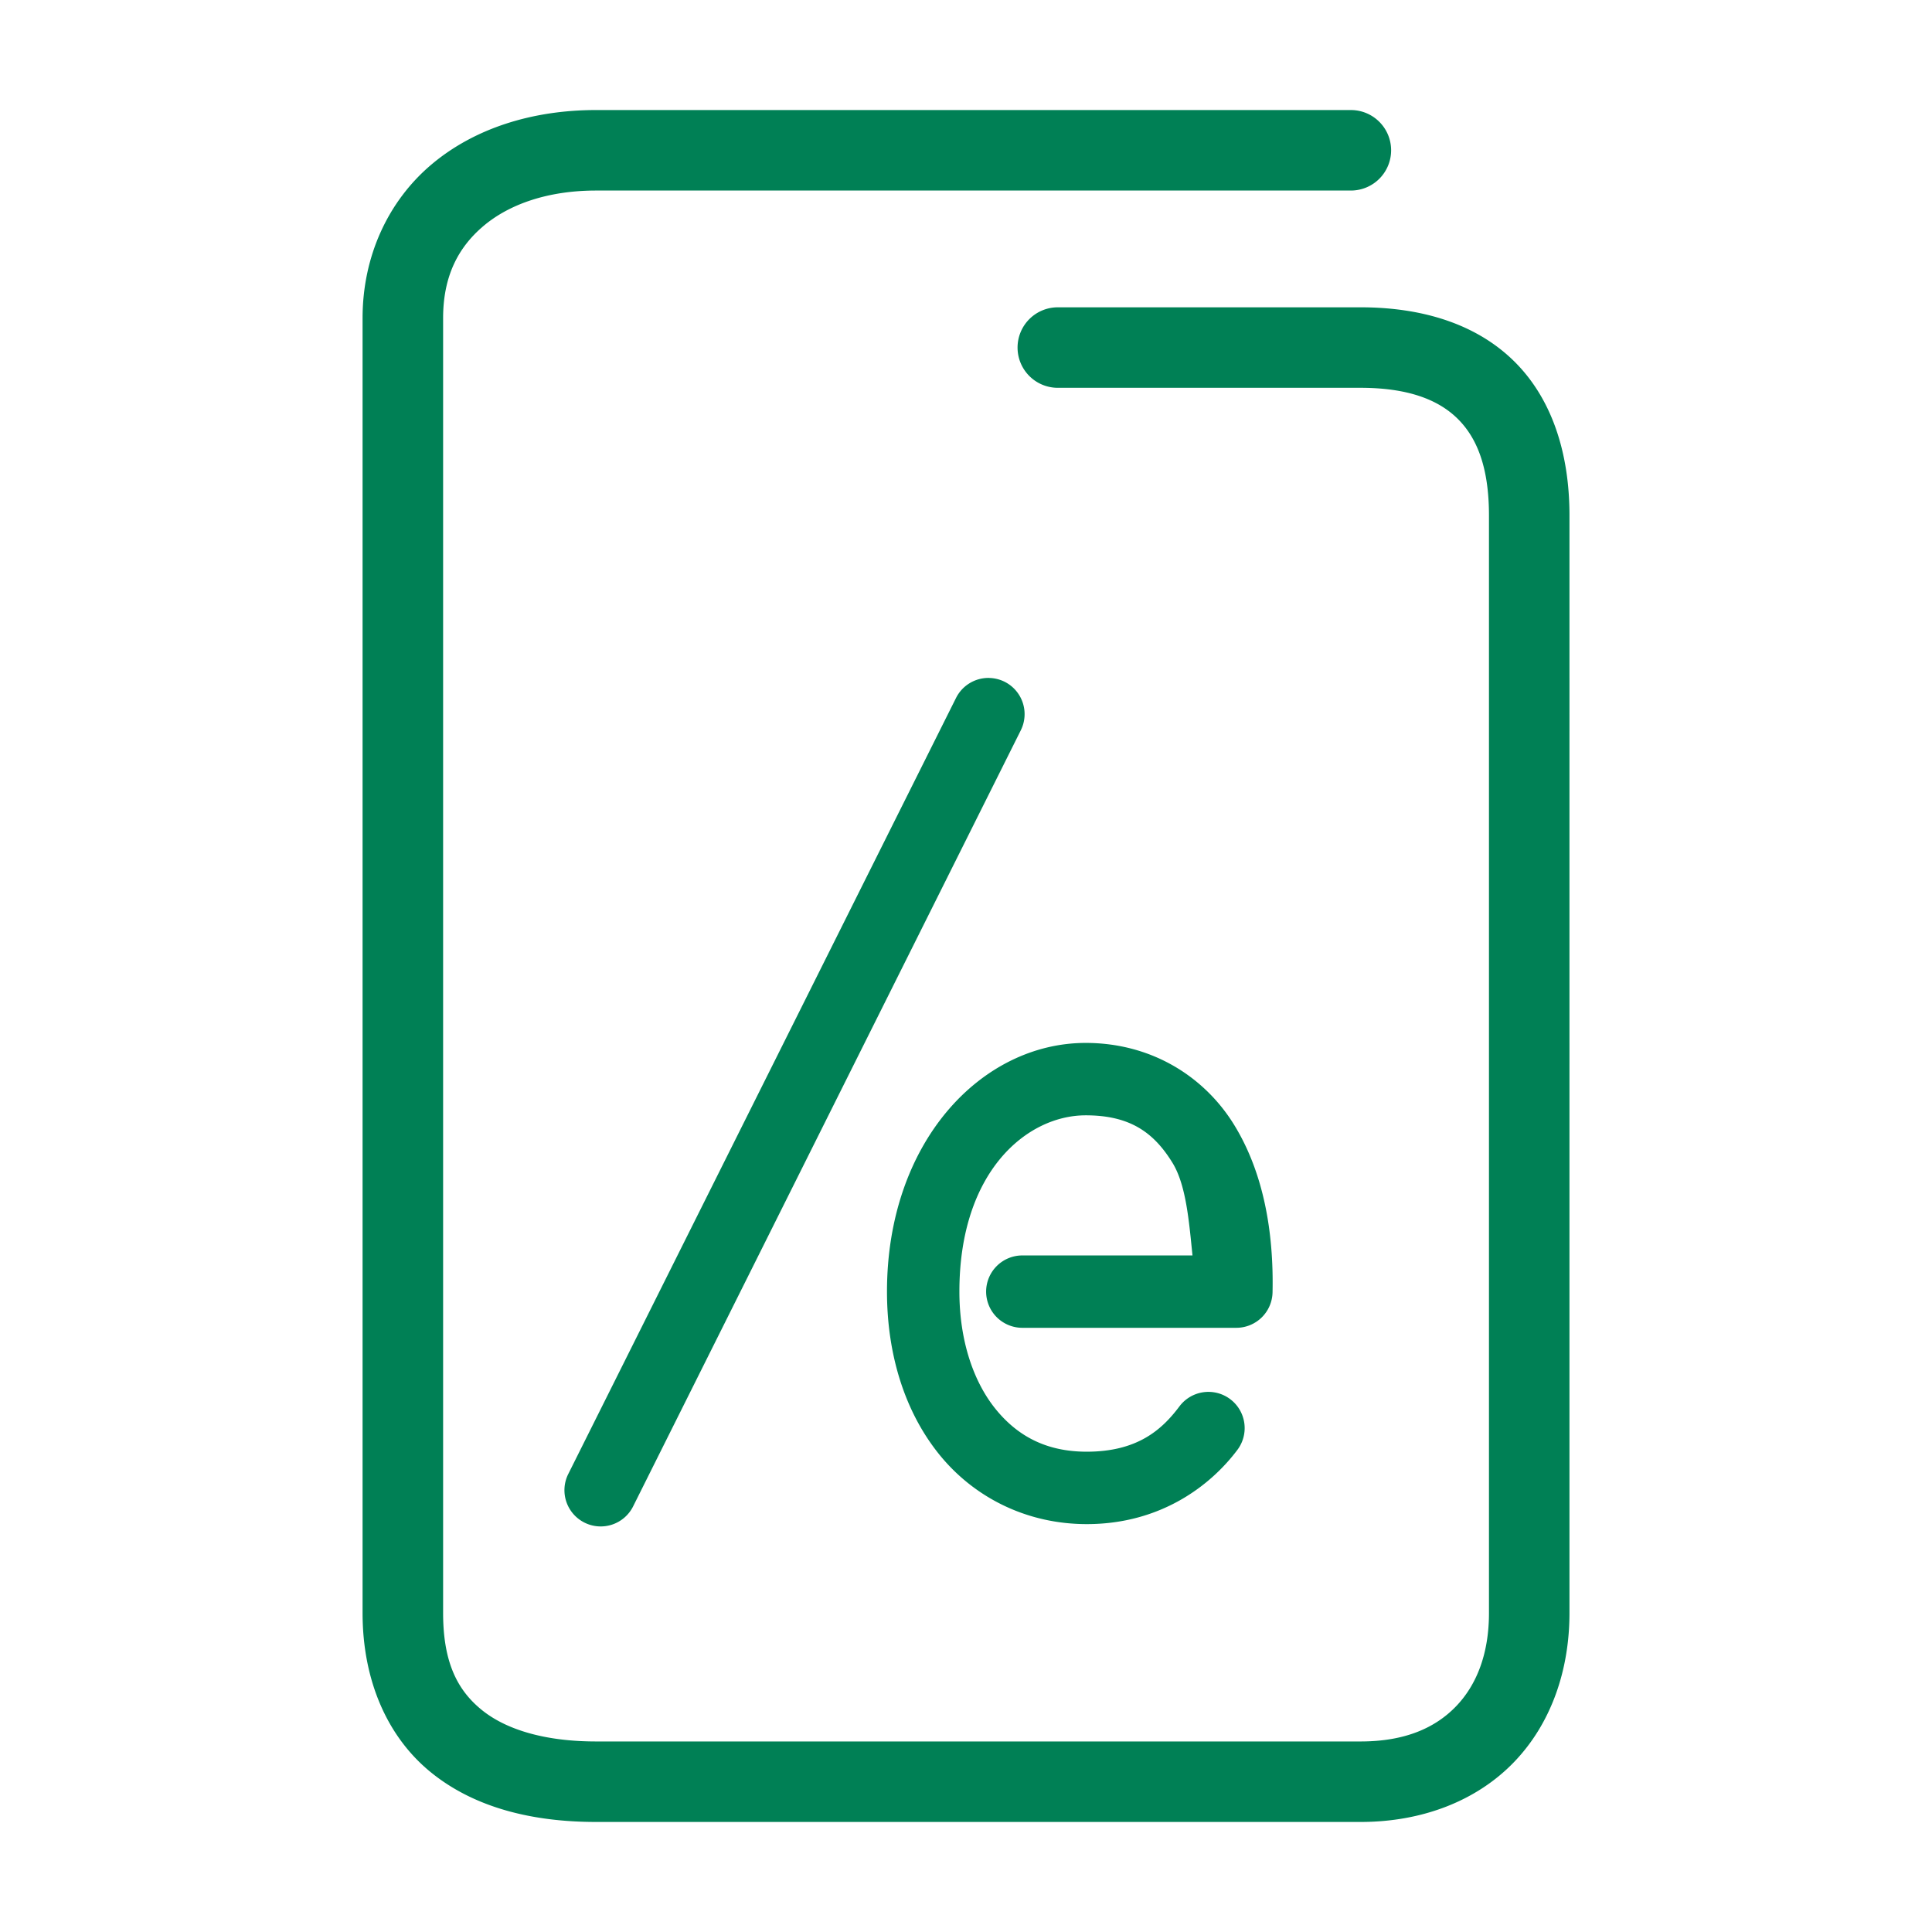 <svg xmlns="http://www.w3.org/2000/svg" width="48" height="48">
	<path d="m 14.809,2.734 c -1.586,0 -3.028,0.455 -4.094,1.357 C 9.649,4.994 9.008,6.357 9.008,7.904 V 40.074 c 0,1.681 0.618,3.086 1.705,3.965 1.087,0.879 2.525,1.227 4.096,1.227 h 18.994 c 1.547,0 2.893,-0.534 3.811,-1.486 0.918,-0.952 1.379,-2.274 1.379,-3.705 V 12.805 c 0,-1.577 -0.451,-2.931 -1.396,-3.85 -0.946,-0.919 -2.287,-1.32 -3.793,-1.32 h -7.523 a 1,1 0 0 0 -1,1 1,1 0 0 0 1,1 h 7.523 c 1.162,0 1.917,0.288 2.398,0.756 0.482,0.468 0.791,1.2 0.791,2.414 v 27.27 c 0,1.013 -0.306,1.786 -0.818,2.318 -0.513,0.532 -1.262,0.873 -2.371,0.873 h -18.994 c -1.271,0 -2.235,-0.293 -2.838,-0.781 -0.603,-0.488 -0.963,-1.177 -0.963,-2.41 V 7.904 c 0,-1.027 0.364,-1.748 1,-2.287 0.636,-0.539 1.596,-0.883 2.801,-0.883 h 18.752 a 1,1 0 0 0 1,-1 1,1 0 0 0 -1,-1 z m 9.766,14.109 a 0.9,0.9 0 0 0 -0.822,0.496 l -9.635,19.283 a 0.9,0.9 0 0 0 0.404,1.207 0.9,0.9 0 0 0 1.207,-0.402 L 25.361,18.145 A 0.9,0.9 0 0 0 24.959,16.938 0.9,0.9 0 0 0 24.574,16.844 Z m 2.4,9.068 c -2.592,0 -4.938,2.461 -4.938,6.178 0,1.549 0.434,2.971 1.291,4.037 0.857,1.066 2.165,1.74 3.672,1.74 1.839,0 3.081,-0.961 3.744,-1.846 a 0.9,0.9 0 0 0 -0.182,-1.26 0.9,0.9 0 0 0 -1.26,0.182 c -0.436,0.582 -1.046,1.125 -2.303,1.125 -1,0 -1.721,-0.386 -2.27,-1.068 -0.548,-0.682 -0.893,-1.7 -0.893,-2.91 0,-2.996 1.687,-4.379 3.137,-4.379 1.093,0 1.687,0.417 2.156,1.178 0.339,0.551 0.411,1.447 0.498,2.303 h -4.227 a 0.9,0.9 0 0 0 -0.9,0.898 0.9,0.9 0 0 0 0.9,0.9 h 5.316 a 0.9,0.9 0 0 0 0.9,-0.881 c 0.032,-1.502 -0.224,-2.978 -0.957,-4.166 -0.733,-1.188 -2.042,-2.031 -3.688,-2.031 z" fill="#008055"/>
</svg>
